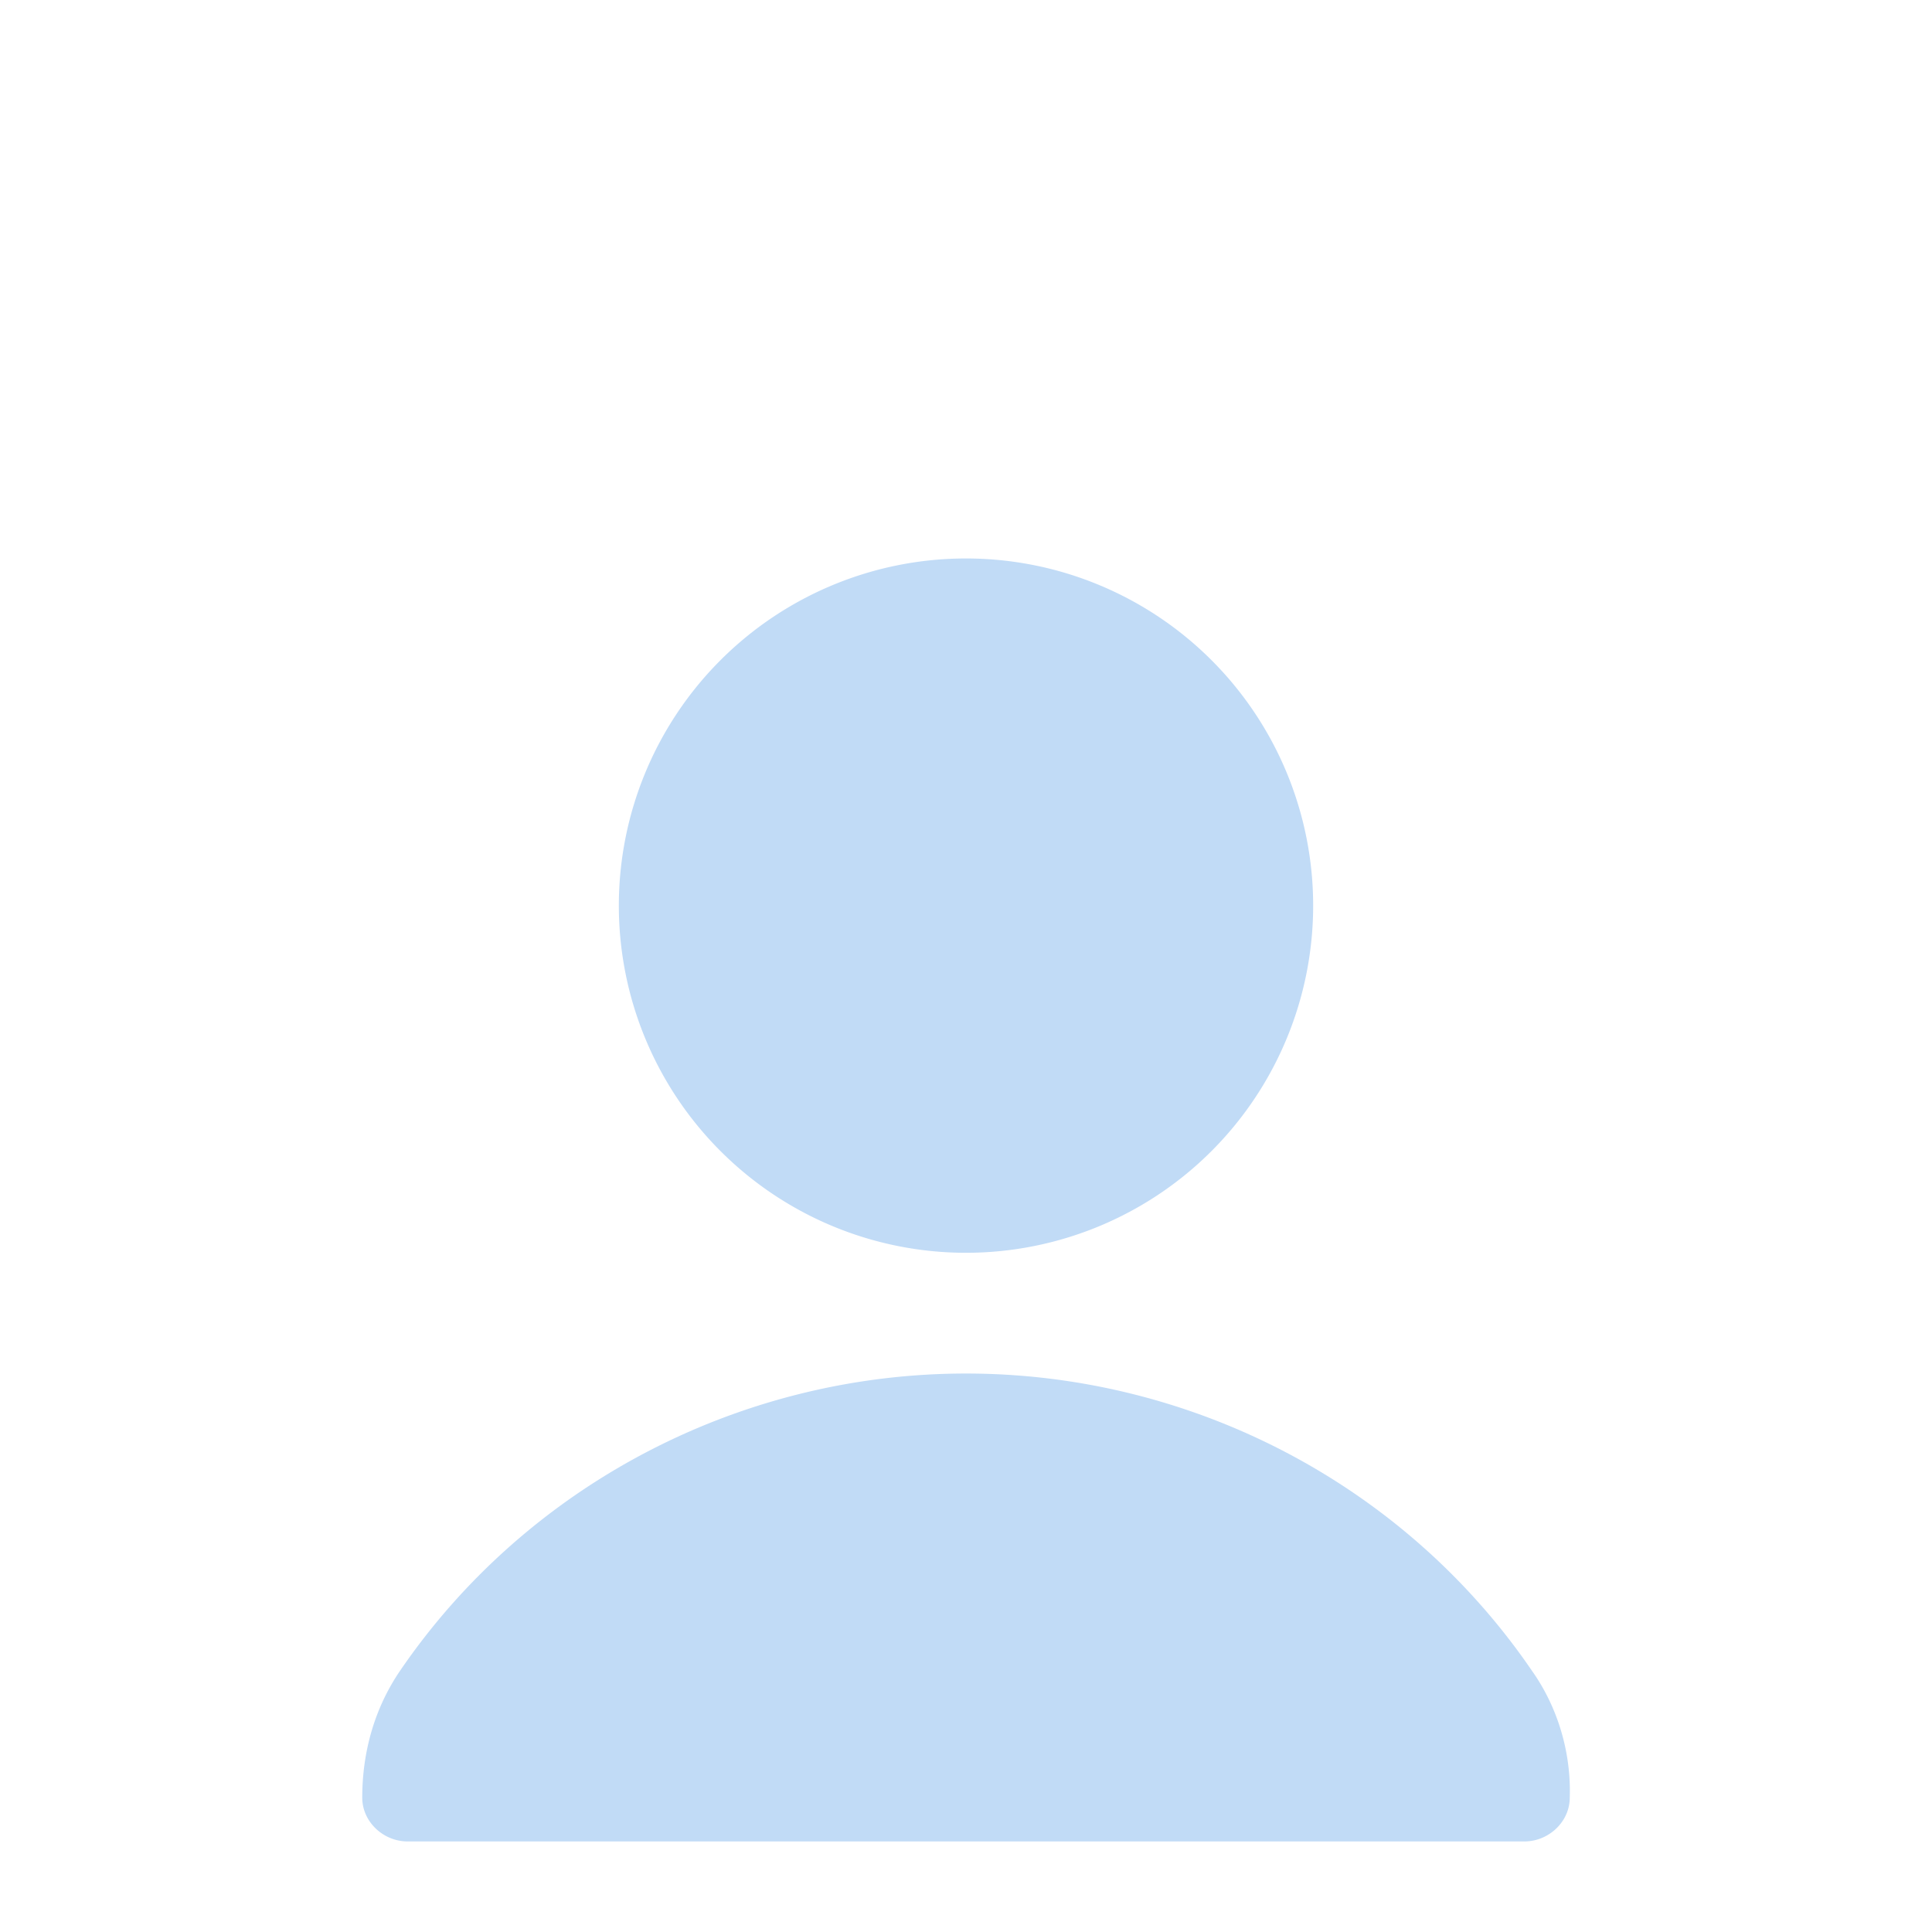 ﻿<?xml version="1.0" encoding="utf-8"?>
<svg xmlns="http://www.w3.org/2000/svg" viewBox="0 0 128 128" width="128" height="128">
  <path d="M64 37 A 23 23 0 0 0 64 83 A 23 23 0 0 0 64 37 z M 64 91C49 91 34.9 98.399 26.5 110.699C24.8 113.199 24 116.1 24 119.1C24 120.7 25.4 122 27 122L101 122C102.6 122 104 120.7 104 119.1C104.1 116.1 103.2 113.099 101.5 110.699C93.1 98.399 79 91 64 91 z" fill="#C1DBF6" />
</svg>